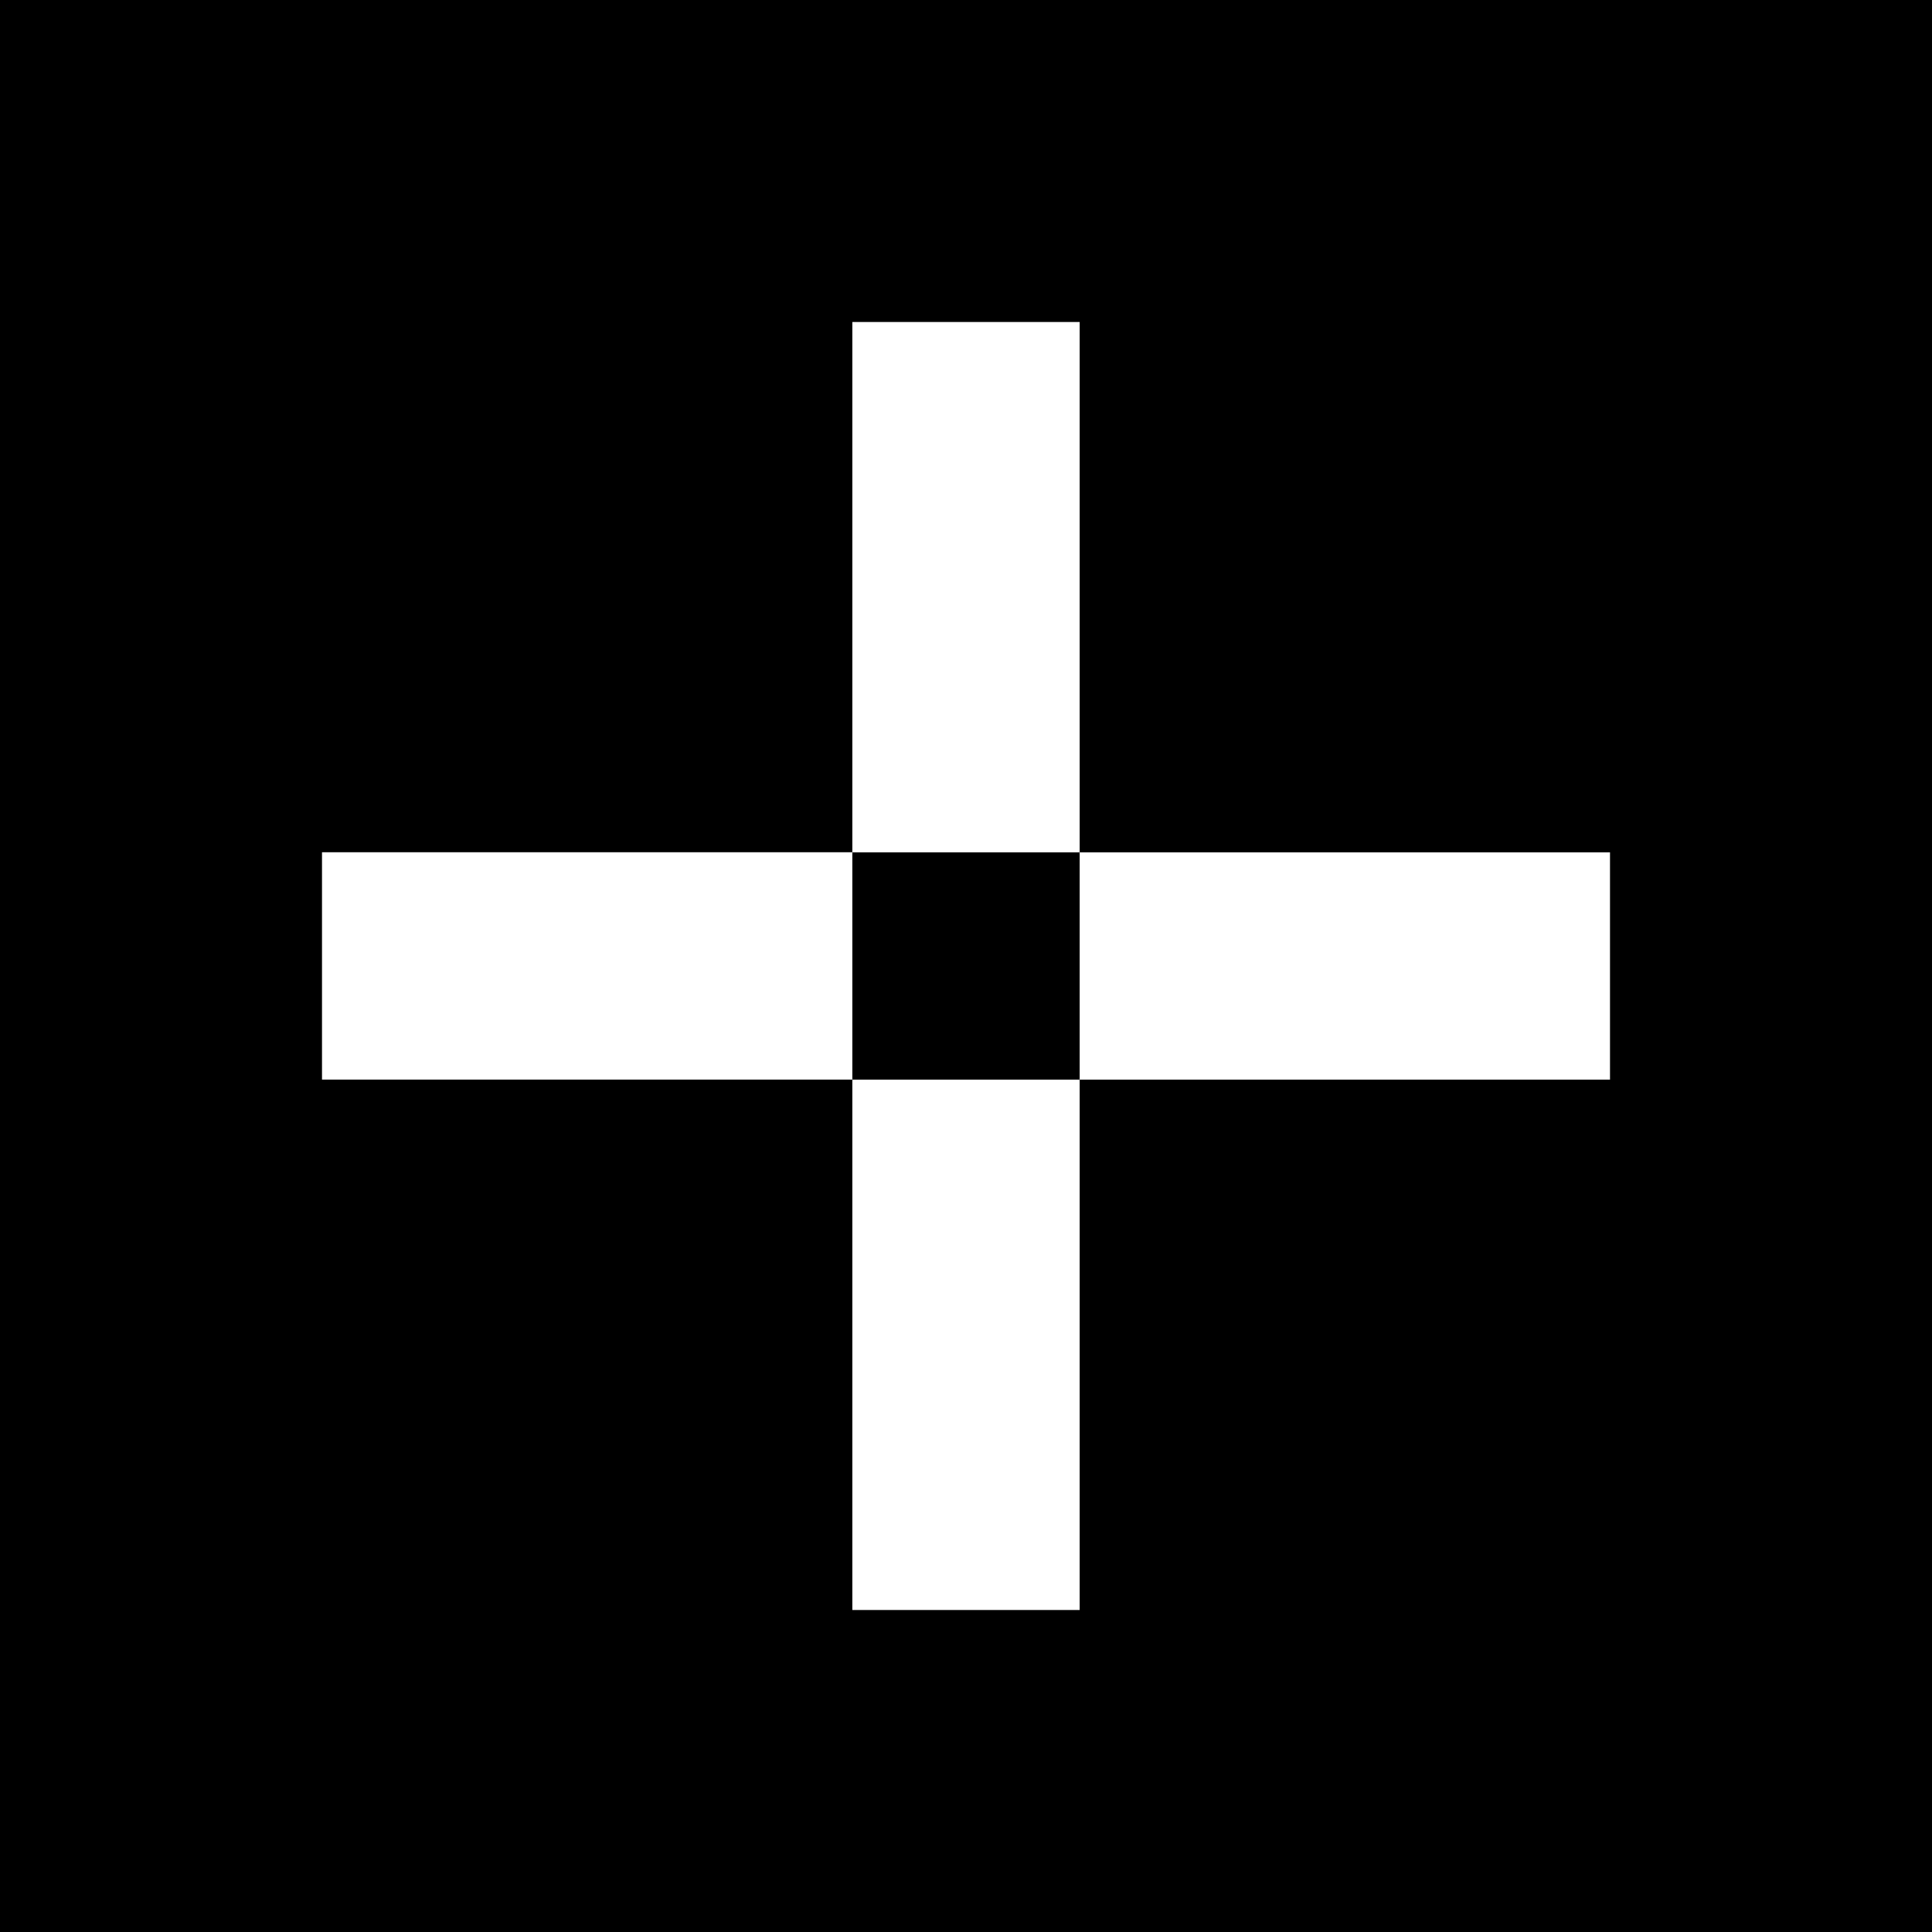 <svg xmlns="http://www.w3.org/2000/svg" width="24" height="24" fill="none" viewBox="0 0 24 24">
    <rect x="0" y="0" width="24" height="24" fill="#808080" stroke="none"/>
    <g clip-path="url(#HPO__a)">
        <path fill="#000" d="M24 0H0v24h24z"/>
        <path fill="#fff" d="M13.412 10.588V4h-2.824v6.588zm0 2.824v-2.824H20v2.824zm0 0V20h-2.824v-6.588zM4 10.587h6.588v2.824H4z"/>
    </g>
    <defs>
        <clipPath id="HPO__a">
            <path fill="#fff" d="M0 0h24v24H0z"/>
        </clipPath>
    </defs>
</svg>
